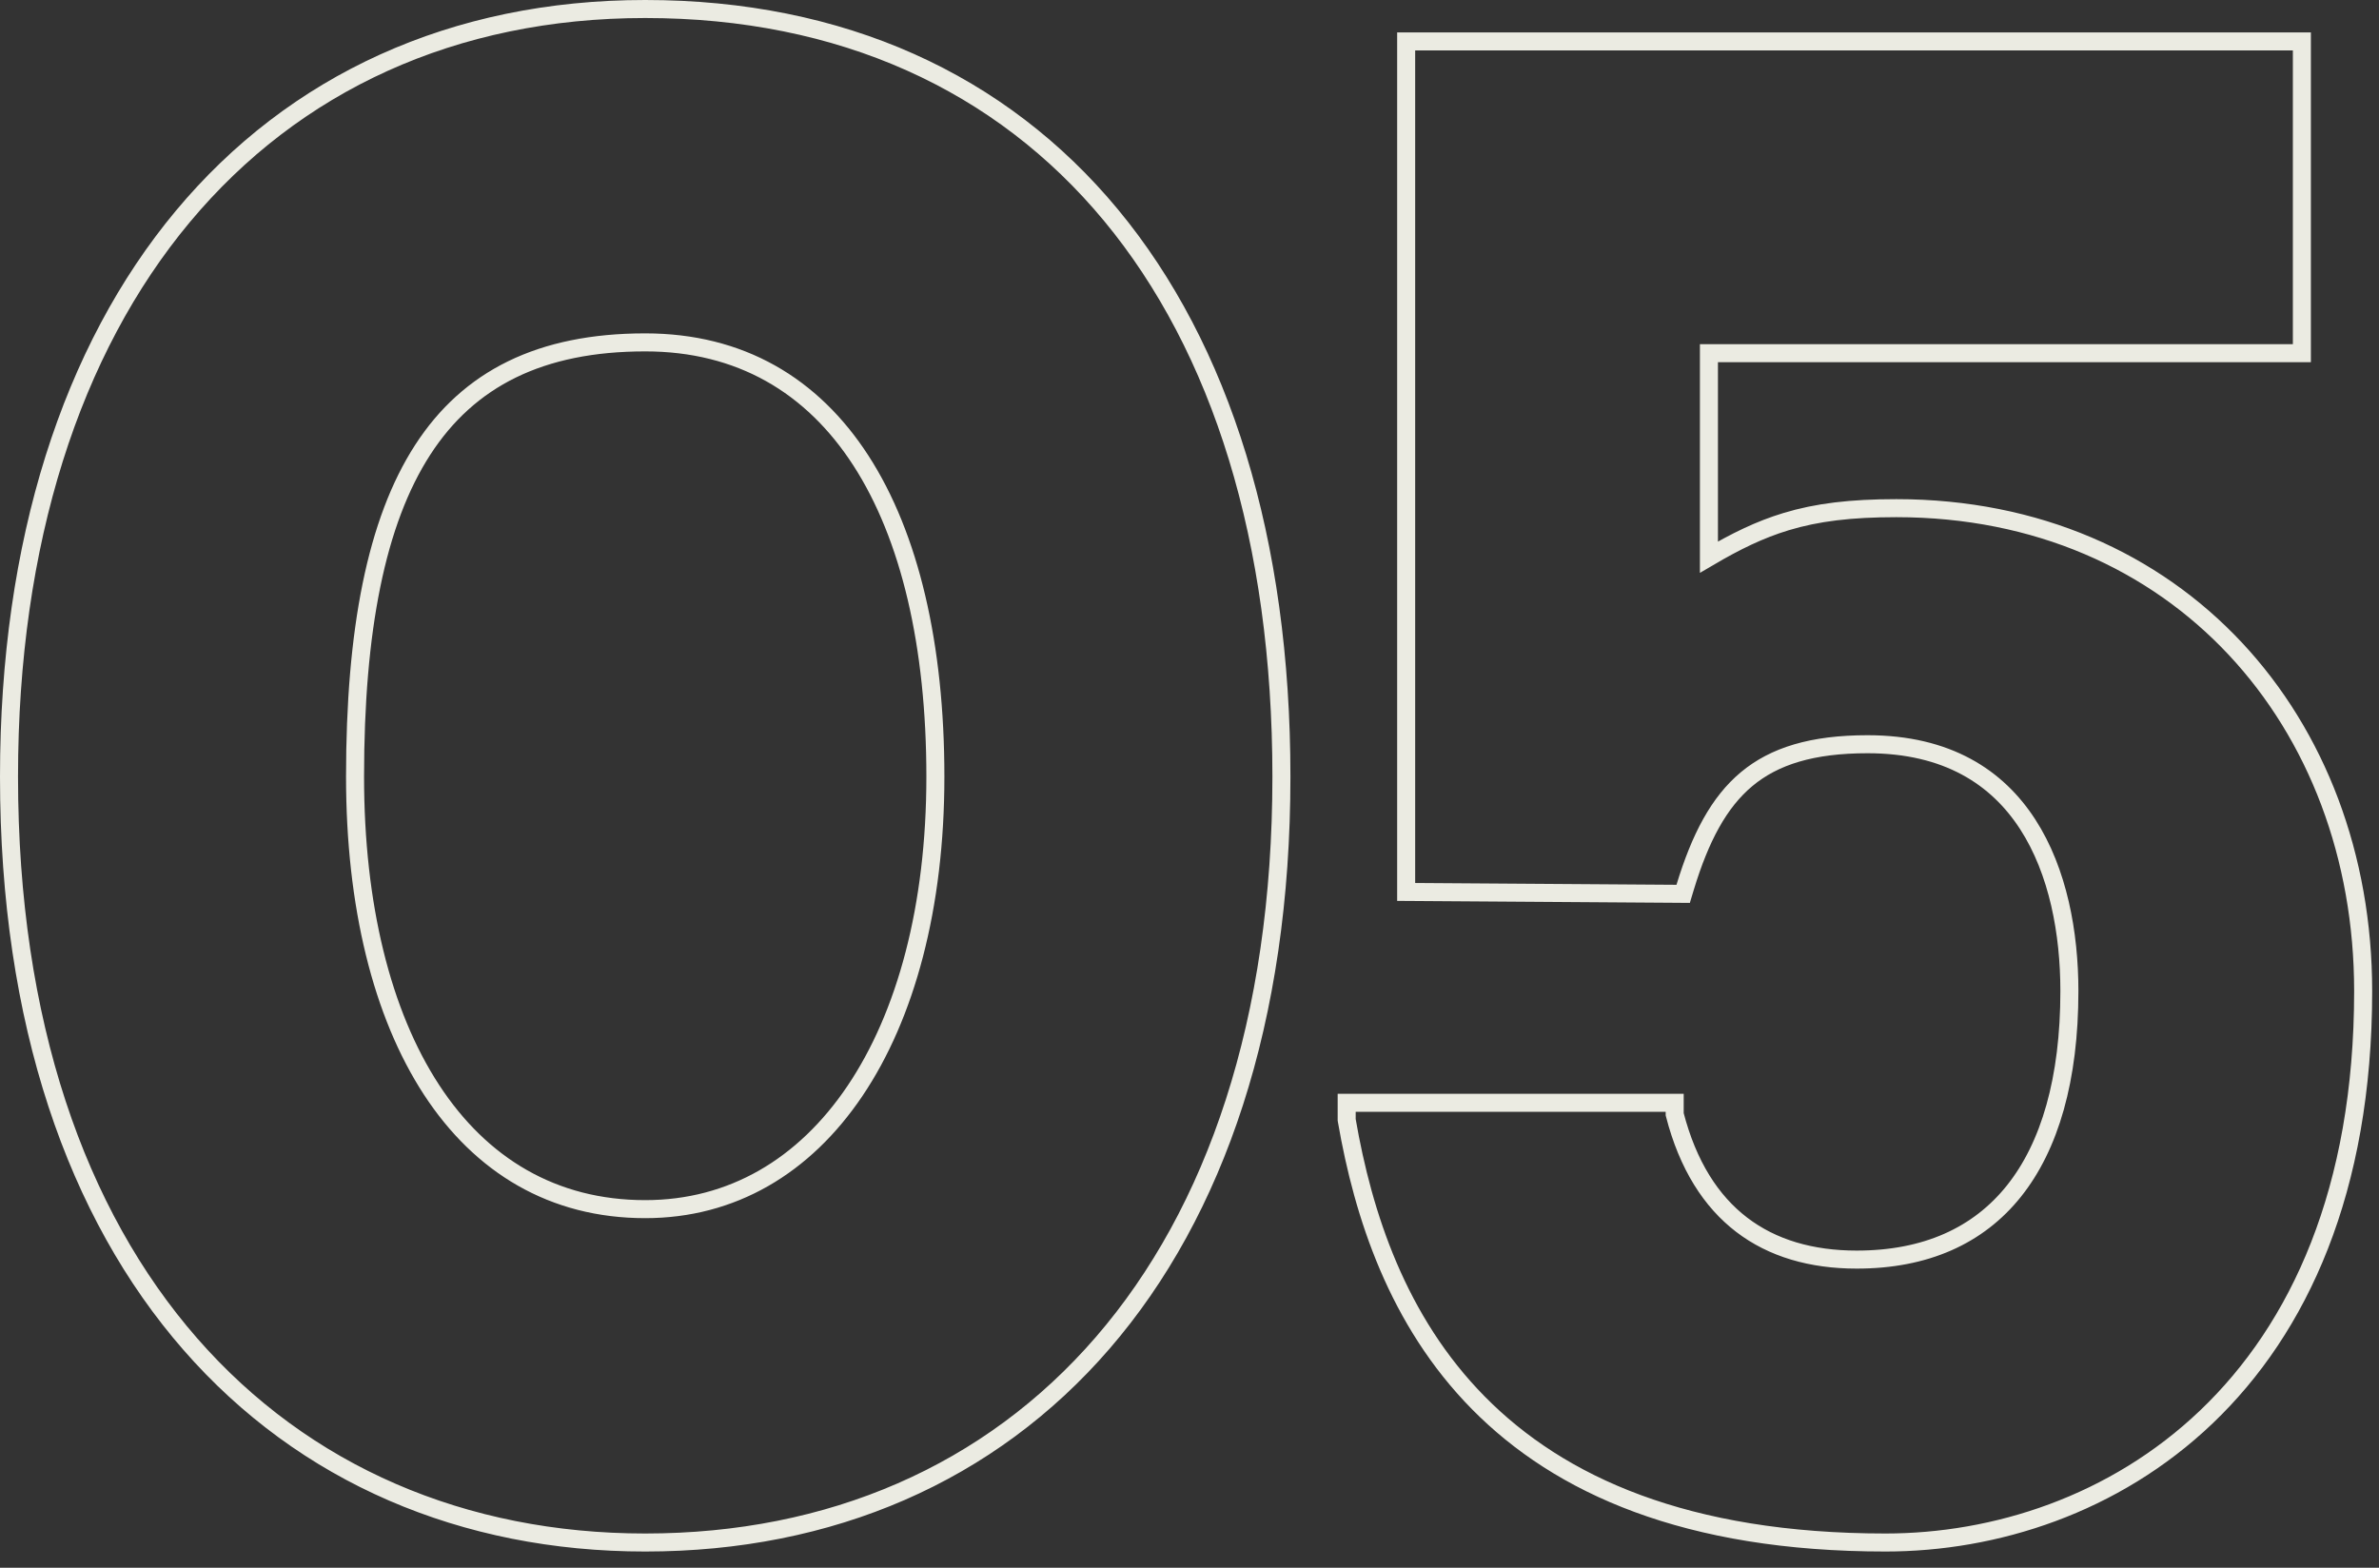 <svg width="132" height="87" viewBox="0 0 132 87" fill="none" xmlns="http://www.w3.org/2000/svg">
<rect x="0" y="0" width="132" height="87" fill="#333333" stroke="none"/>
<path d="M99.101 28.947C97.635 29.391 96.311 30.042 94.821 30.917V19.6H127.221H127.721V19.1V2.8V2.3H127.221H78.521H78.021V2.8V49V49.497L78.518 49.5L93.018 49.6L93.391 49.603L93.499 49.245C94.338 46.482 95.377 44.517 96.916 43.234C98.446 41.959 100.541 41.3 103.621 41.3C108.054 41.3 110.82 43.141 112.502 45.734C114.204 48.359 114.821 51.8 114.821 55C114.821 59.885 113.734 63.608 111.743 66.1C109.765 68.575 106.845 69.9 103.021 69.9C100.505 69.9 98.344 69.272 96.638 67.966C94.944 66.669 93.652 64.67 92.921 61.837V61.7V61.2H92.421H75.221H74.721V61.7V62.1V62.143L74.728 62.185C75.636 67.431 77.538 73.297 82.028 77.851C86.53 82.417 93.57 85.6 104.621 85.6C110.68 85.6 117.31 83.513 122.429 78.624C127.556 73.727 131.121 66.064 131.121 55C131.121 40.055 120.828 28.2 105.221 28.2C102.691 28.2 100.813 28.428 99.101 28.947ZM35.8 0.5C25.161 0.5 16.317 4.609 10.141 12.017C3.973 19.417 0.5 30.065 0.5 43.1C0.5 56.739 4.25 67.367 10.561 74.591C16.876 81.822 25.718 85.6 35.8 85.6C46.082 85.6 54.925 81.772 61.191 74.514C67.451 67.264 71.1 56.637 71.1 43.1C71.1 29.97 67.755 19.321 61.648 11.944C55.531 4.556 46.684 0.5 35.8 0.5ZM35.8 67.1C30.686 67.1 26.686 64.675 23.944 60.477C21.189 56.259 19.7 50.24 19.7 43.1C19.7 34.978 20.875 28.948 23.457 24.959C26.01 21.016 29.985 19 35.8 19C41.071 19 45.067 21.381 47.768 25.559C50.484 29.761 51.9 35.804 51.9 43.1C51.9 50.332 50.264 56.351 47.435 60.545C44.615 64.727 40.612 67.1 35.8 67.1Z" stroke="#EBEBE2"/>
</svg>
